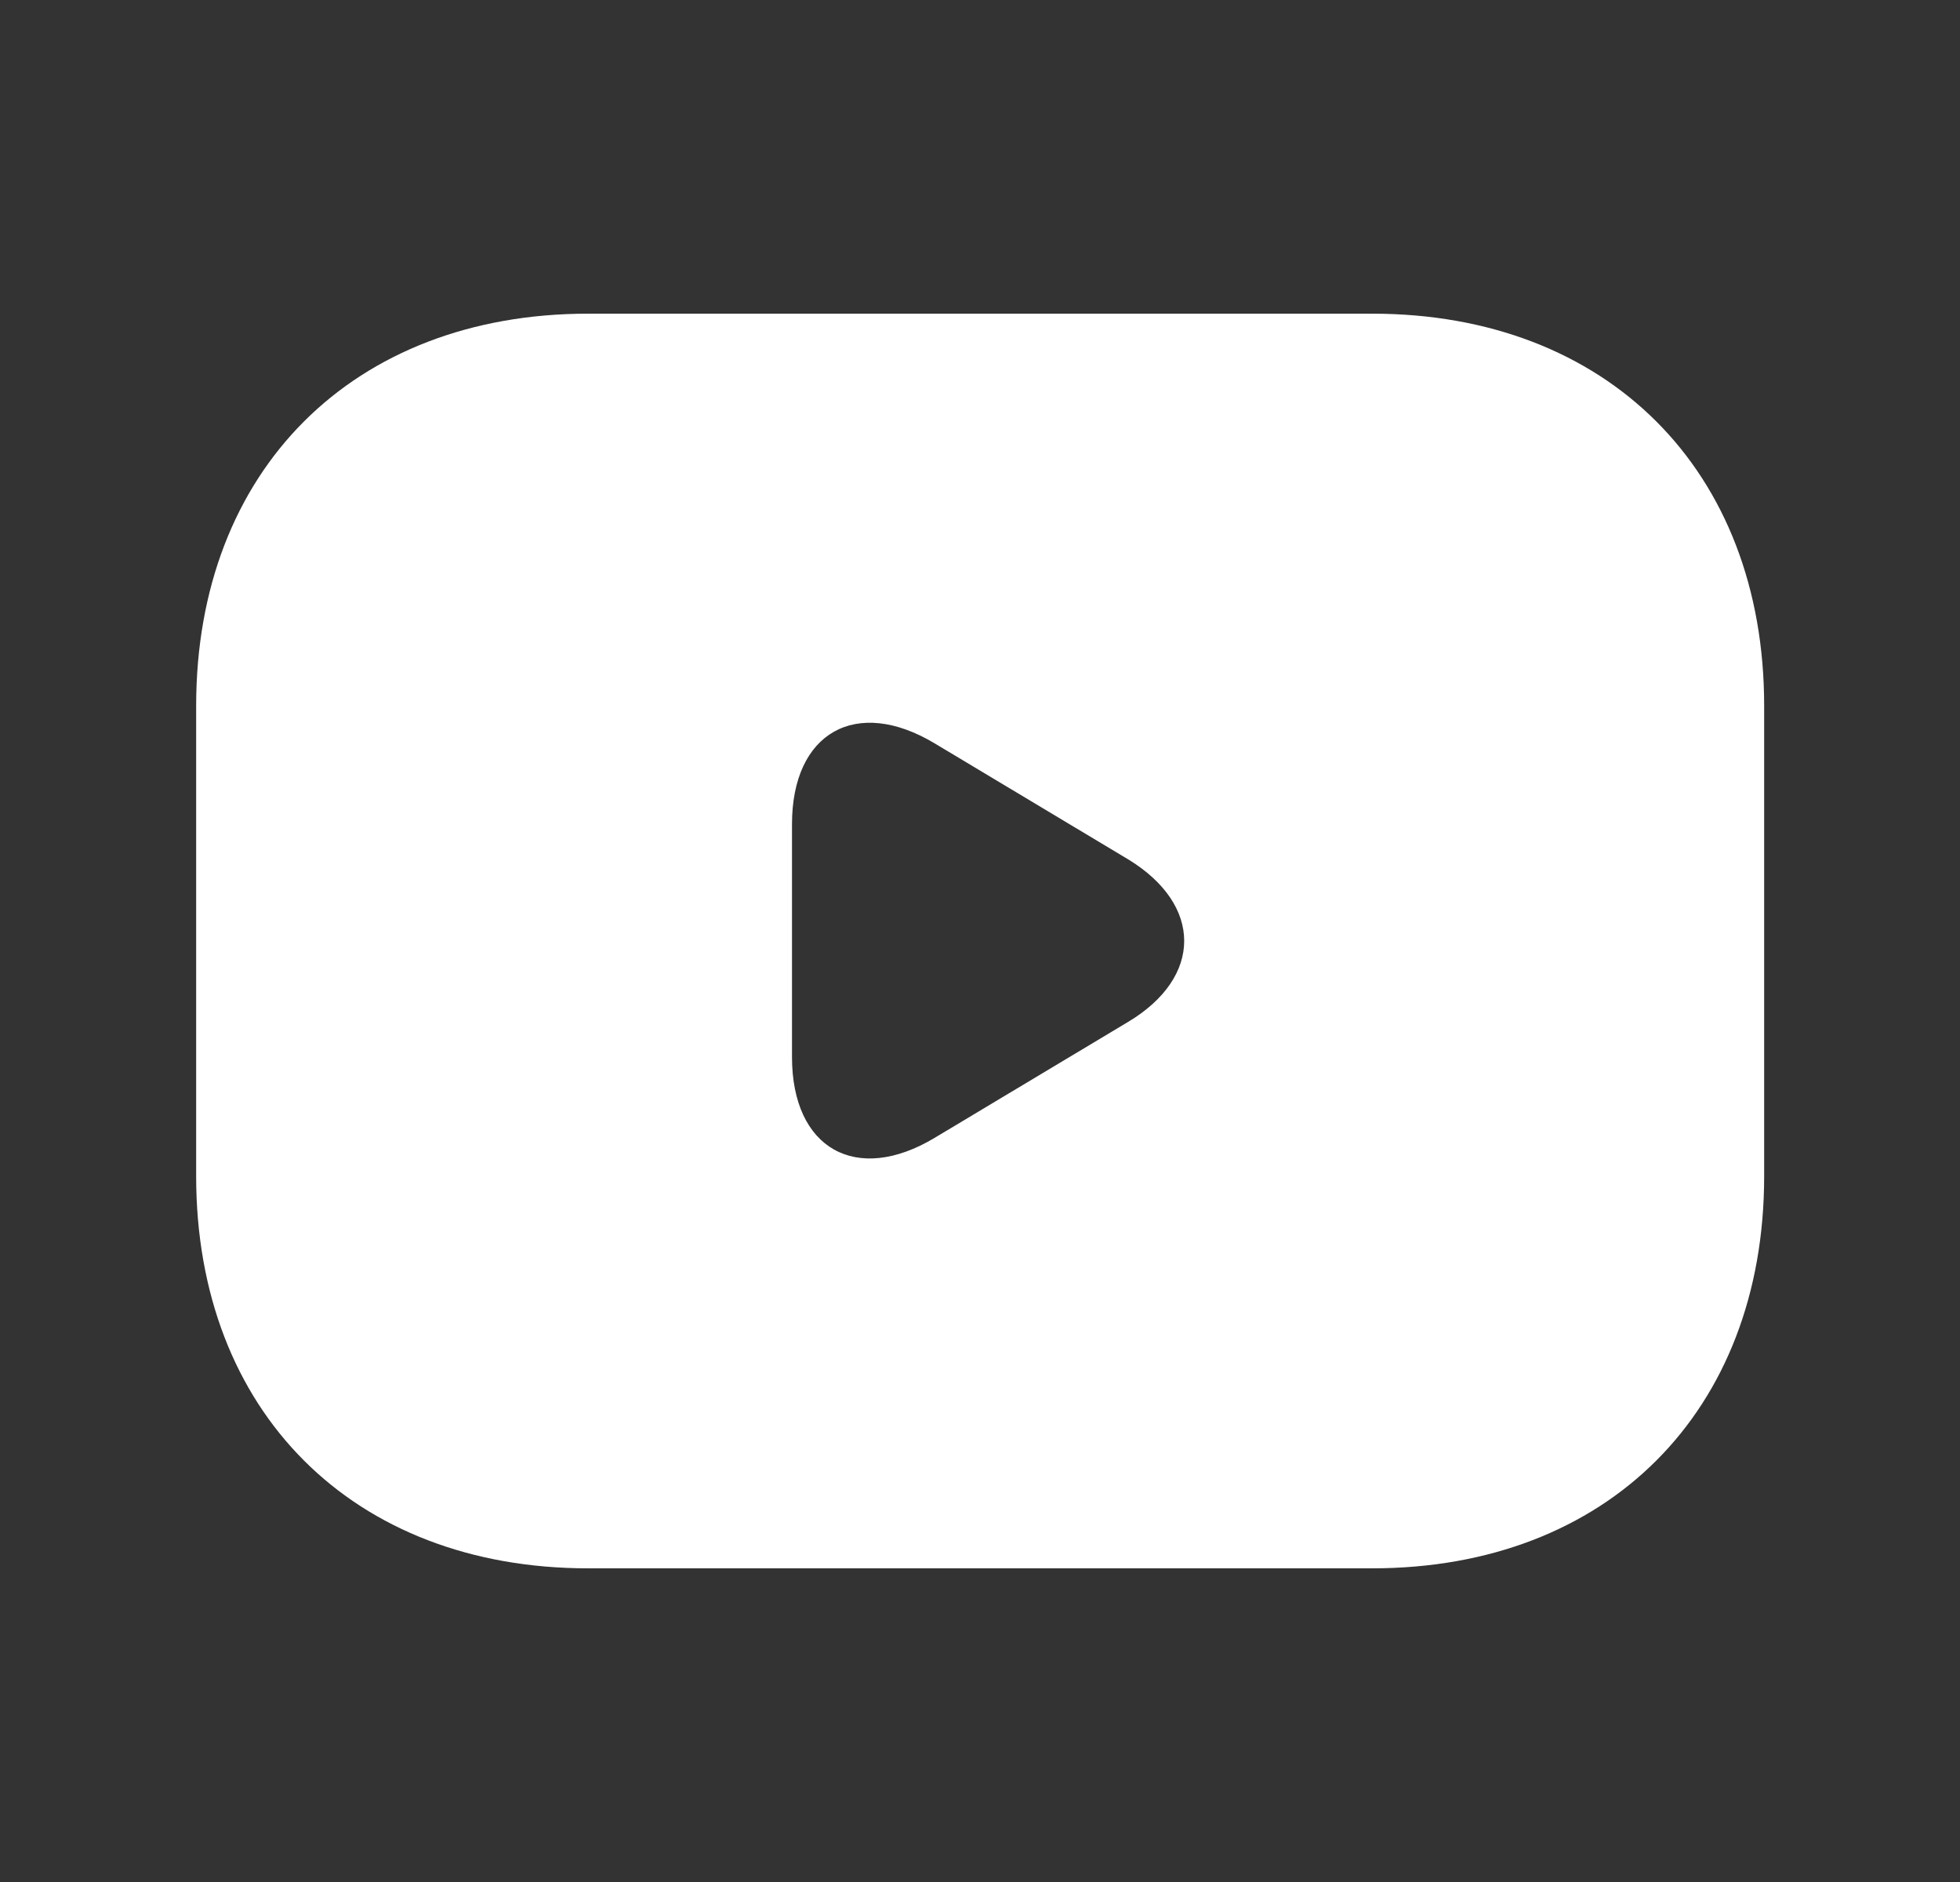 <svg width="25" height="24" viewBox="0 0 25 24" fill="none" xmlns="http://www.w3.org/2000/svg">
<rect x="0" y="0" width="25" height="24" fill="#333333" stroke="none"/>
<path d="M17.502 4H7.502C4.502 4 2.502 6 2.502 9V15C2.502 18 4.502 20 7.502 20H17.502C20.502 20 22.502 18 22.502 15V9C22.502 6 20.502 4 17.502 4ZM14.392 13.03L11.922 14.51C10.922 15.11 10.102 14.65 10.102 13.48V10.51C10.102 9.34 10.922 8.88 11.922 9.48L14.392 10.96C15.342 11.54 15.342 12.46 14.392 13.03Z" fill="white"/>
</svg>
